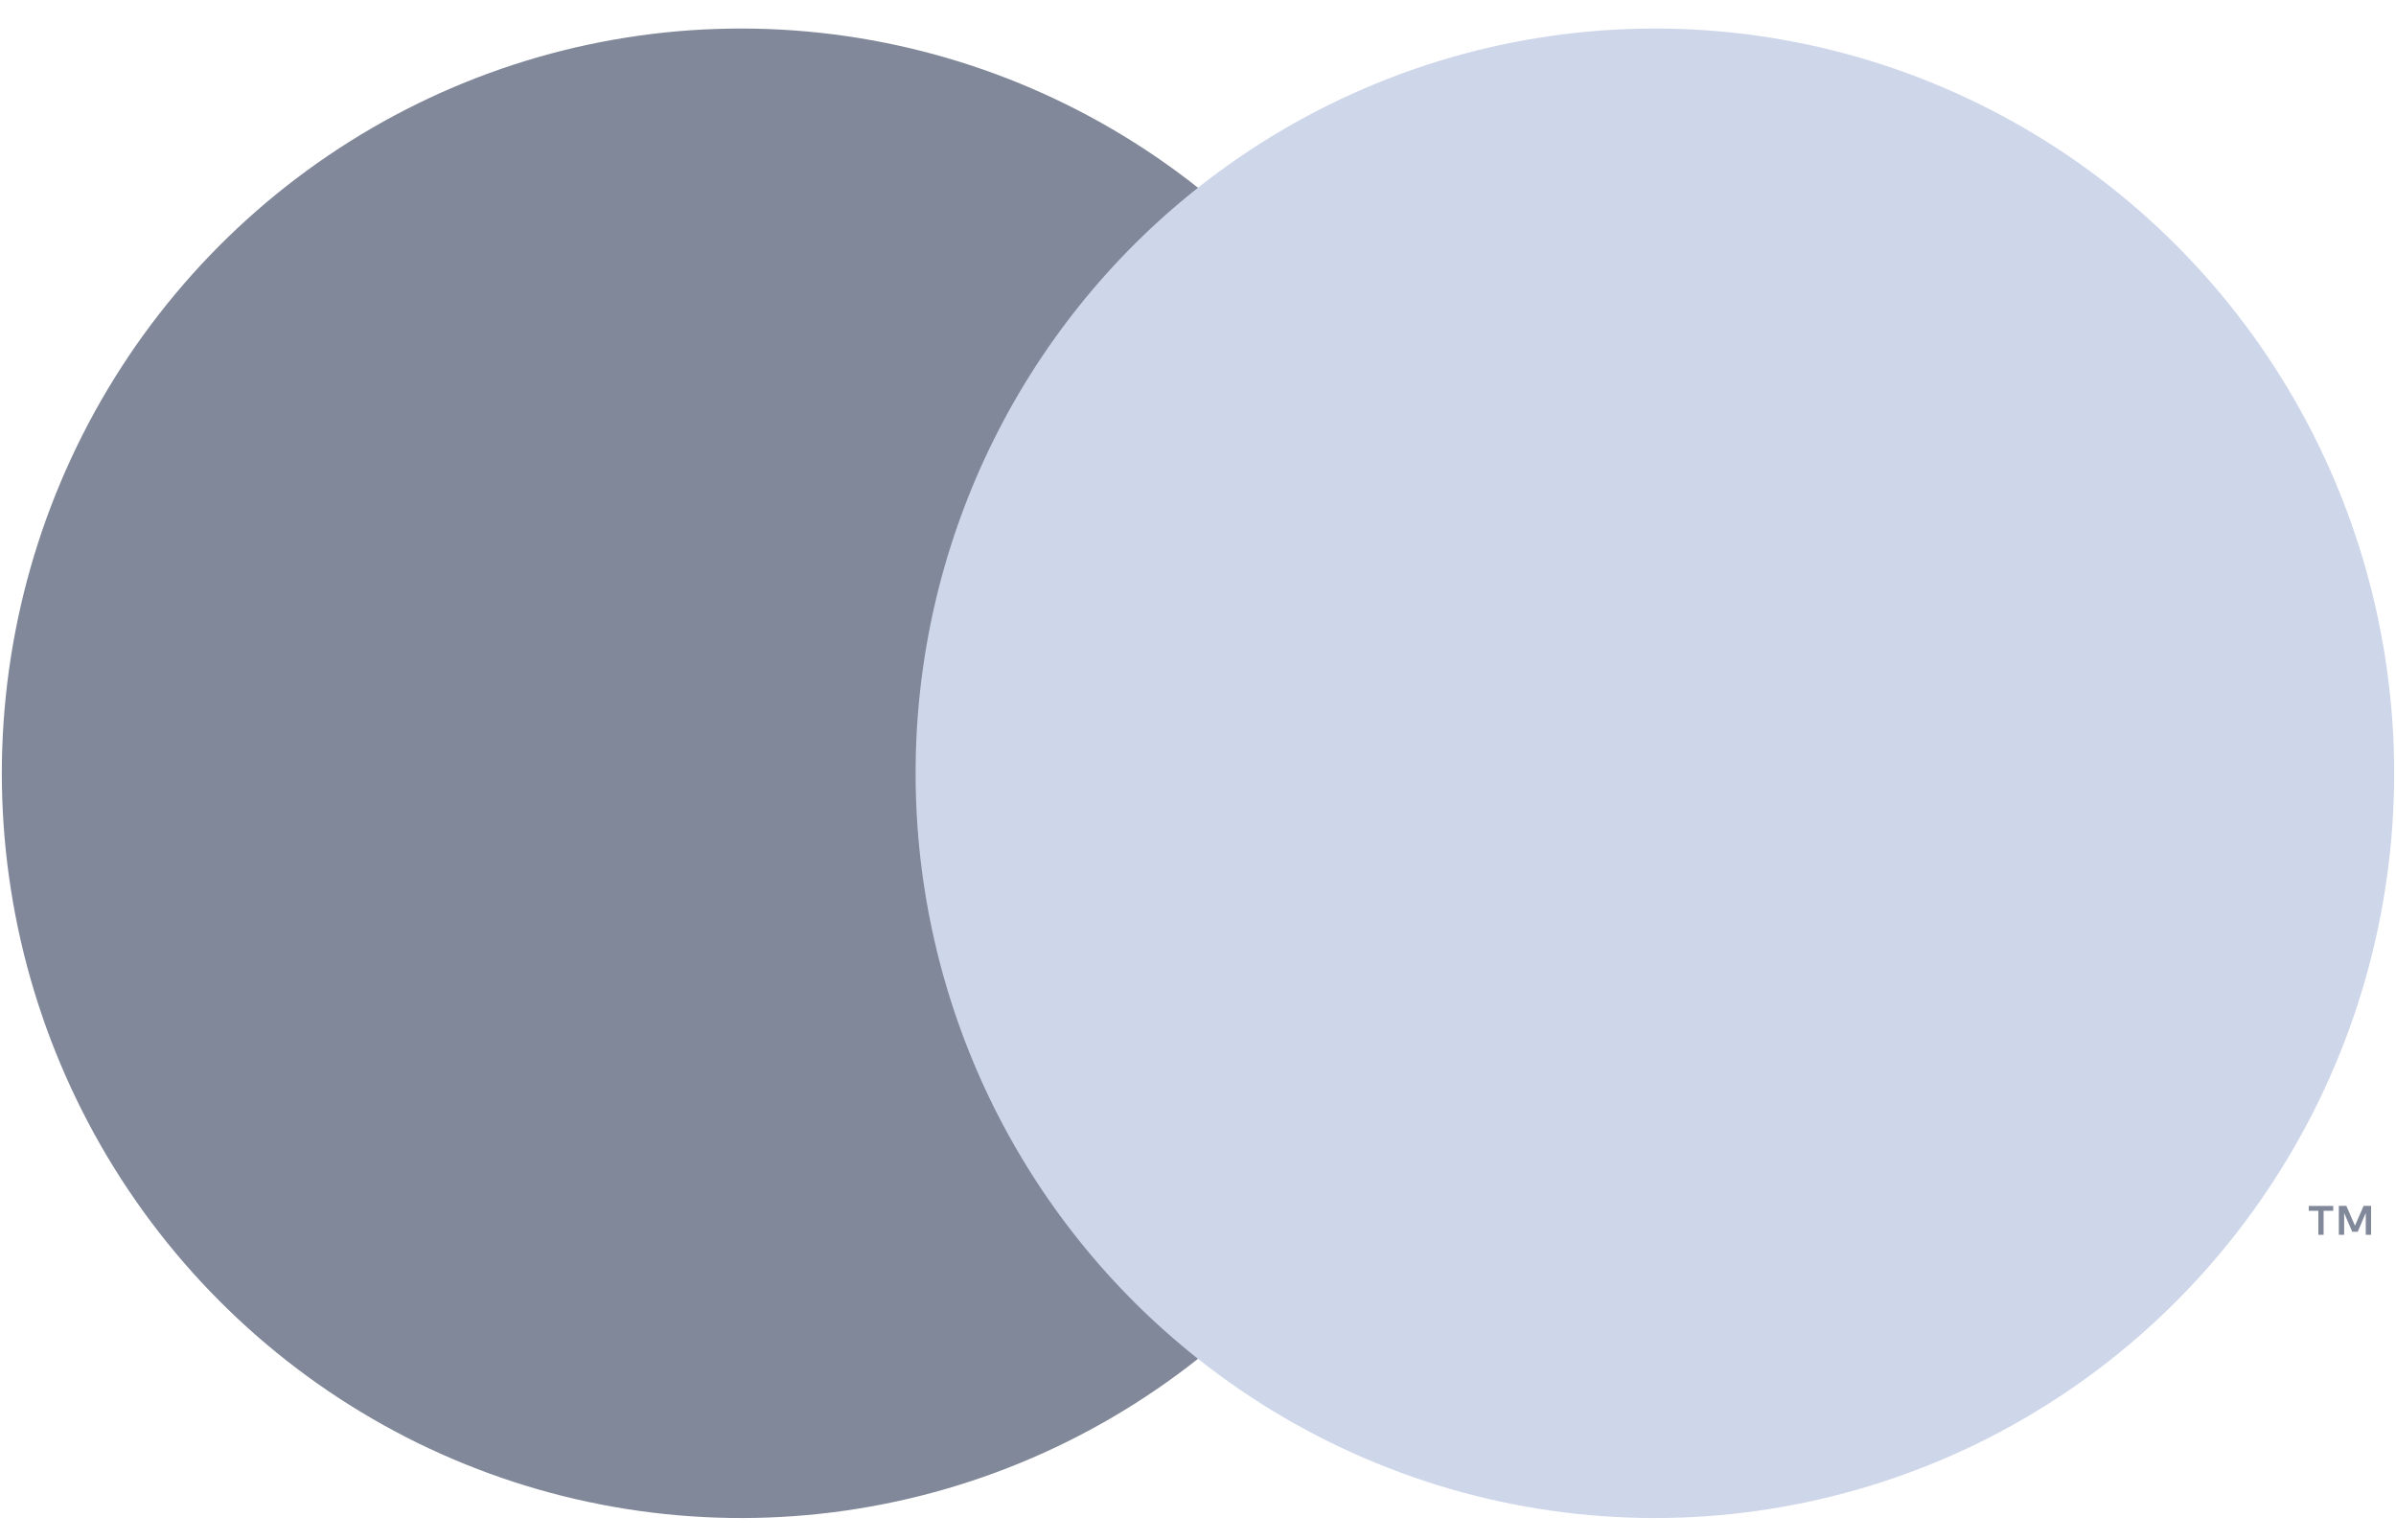 <svg width="42" height="27" viewBox="0 0 42 27" fill="none" xmlns="http://www.w3.org/2000/svg">
<path d="M26.67 3.291H15.331V23.821H26.67V3.291Z" fill="#CED6EA"/>
<path d="M16.05 13.556C16.049 11.579 16.494 9.627 17.351 7.849C18.209 6.071 19.456 4.512 21 3.291C19.088 1.778 16.793 0.836 14.375 0.575C11.957 0.313 9.515 0.742 7.328 1.813C5.141 2.884 3.297 4.553 2.006 6.629C0.716 8.706 0.032 11.106 0.032 13.556C0.032 16.006 0.716 18.407 2.006 20.483C3.297 22.56 5.141 24.229 7.328 25.3C9.515 26.37 11.957 26.799 14.375 26.538C16.793 26.277 19.088 25.335 21 23.821C19.456 22.6 18.209 21.042 17.351 19.264C16.494 17.485 16.049 15.533 16.05 13.556Z" fill="#818899"/>
<path d="M41.968 13.556C41.968 16.006 41.284 18.407 39.994 20.483C38.704 22.56 36.86 24.229 34.673 25.3C32.486 26.37 30.044 26.799 27.626 26.538C25.208 26.277 22.912 25.335 21 23.821C22.543 22.599 23.79 21.04 24.647 19.262C25.505 17.484 25.95 15.533 25.95 13.556C25.95 11.579 25.505 9.628 24.647 7.85C23.79 6.072 22.543 4.513 21 3.291C22.912 1.778 25.208 0.836 27.626 0.575C30.044 0.313 32.486 0.742 34.673 1.813C36.86 2.884 38.704 4.553 39.994 6.629C41.284 8.706 41.968 11.107 41.968 13.556Z" fill="#CED6EA"/>
<path d="M40.731 21.647V21.226H40.9V21.141H40.471V21.226H40.639V21.647H40.731ZM41.563 21.647V21.14H41.432L41.281 21.488L41.13 21.14H40.998V21.647H41.091V21.265L41.233 21.594H41.329L41.47 21.264V21.647H41.563Z" fill="#818899"/>
</svg>
